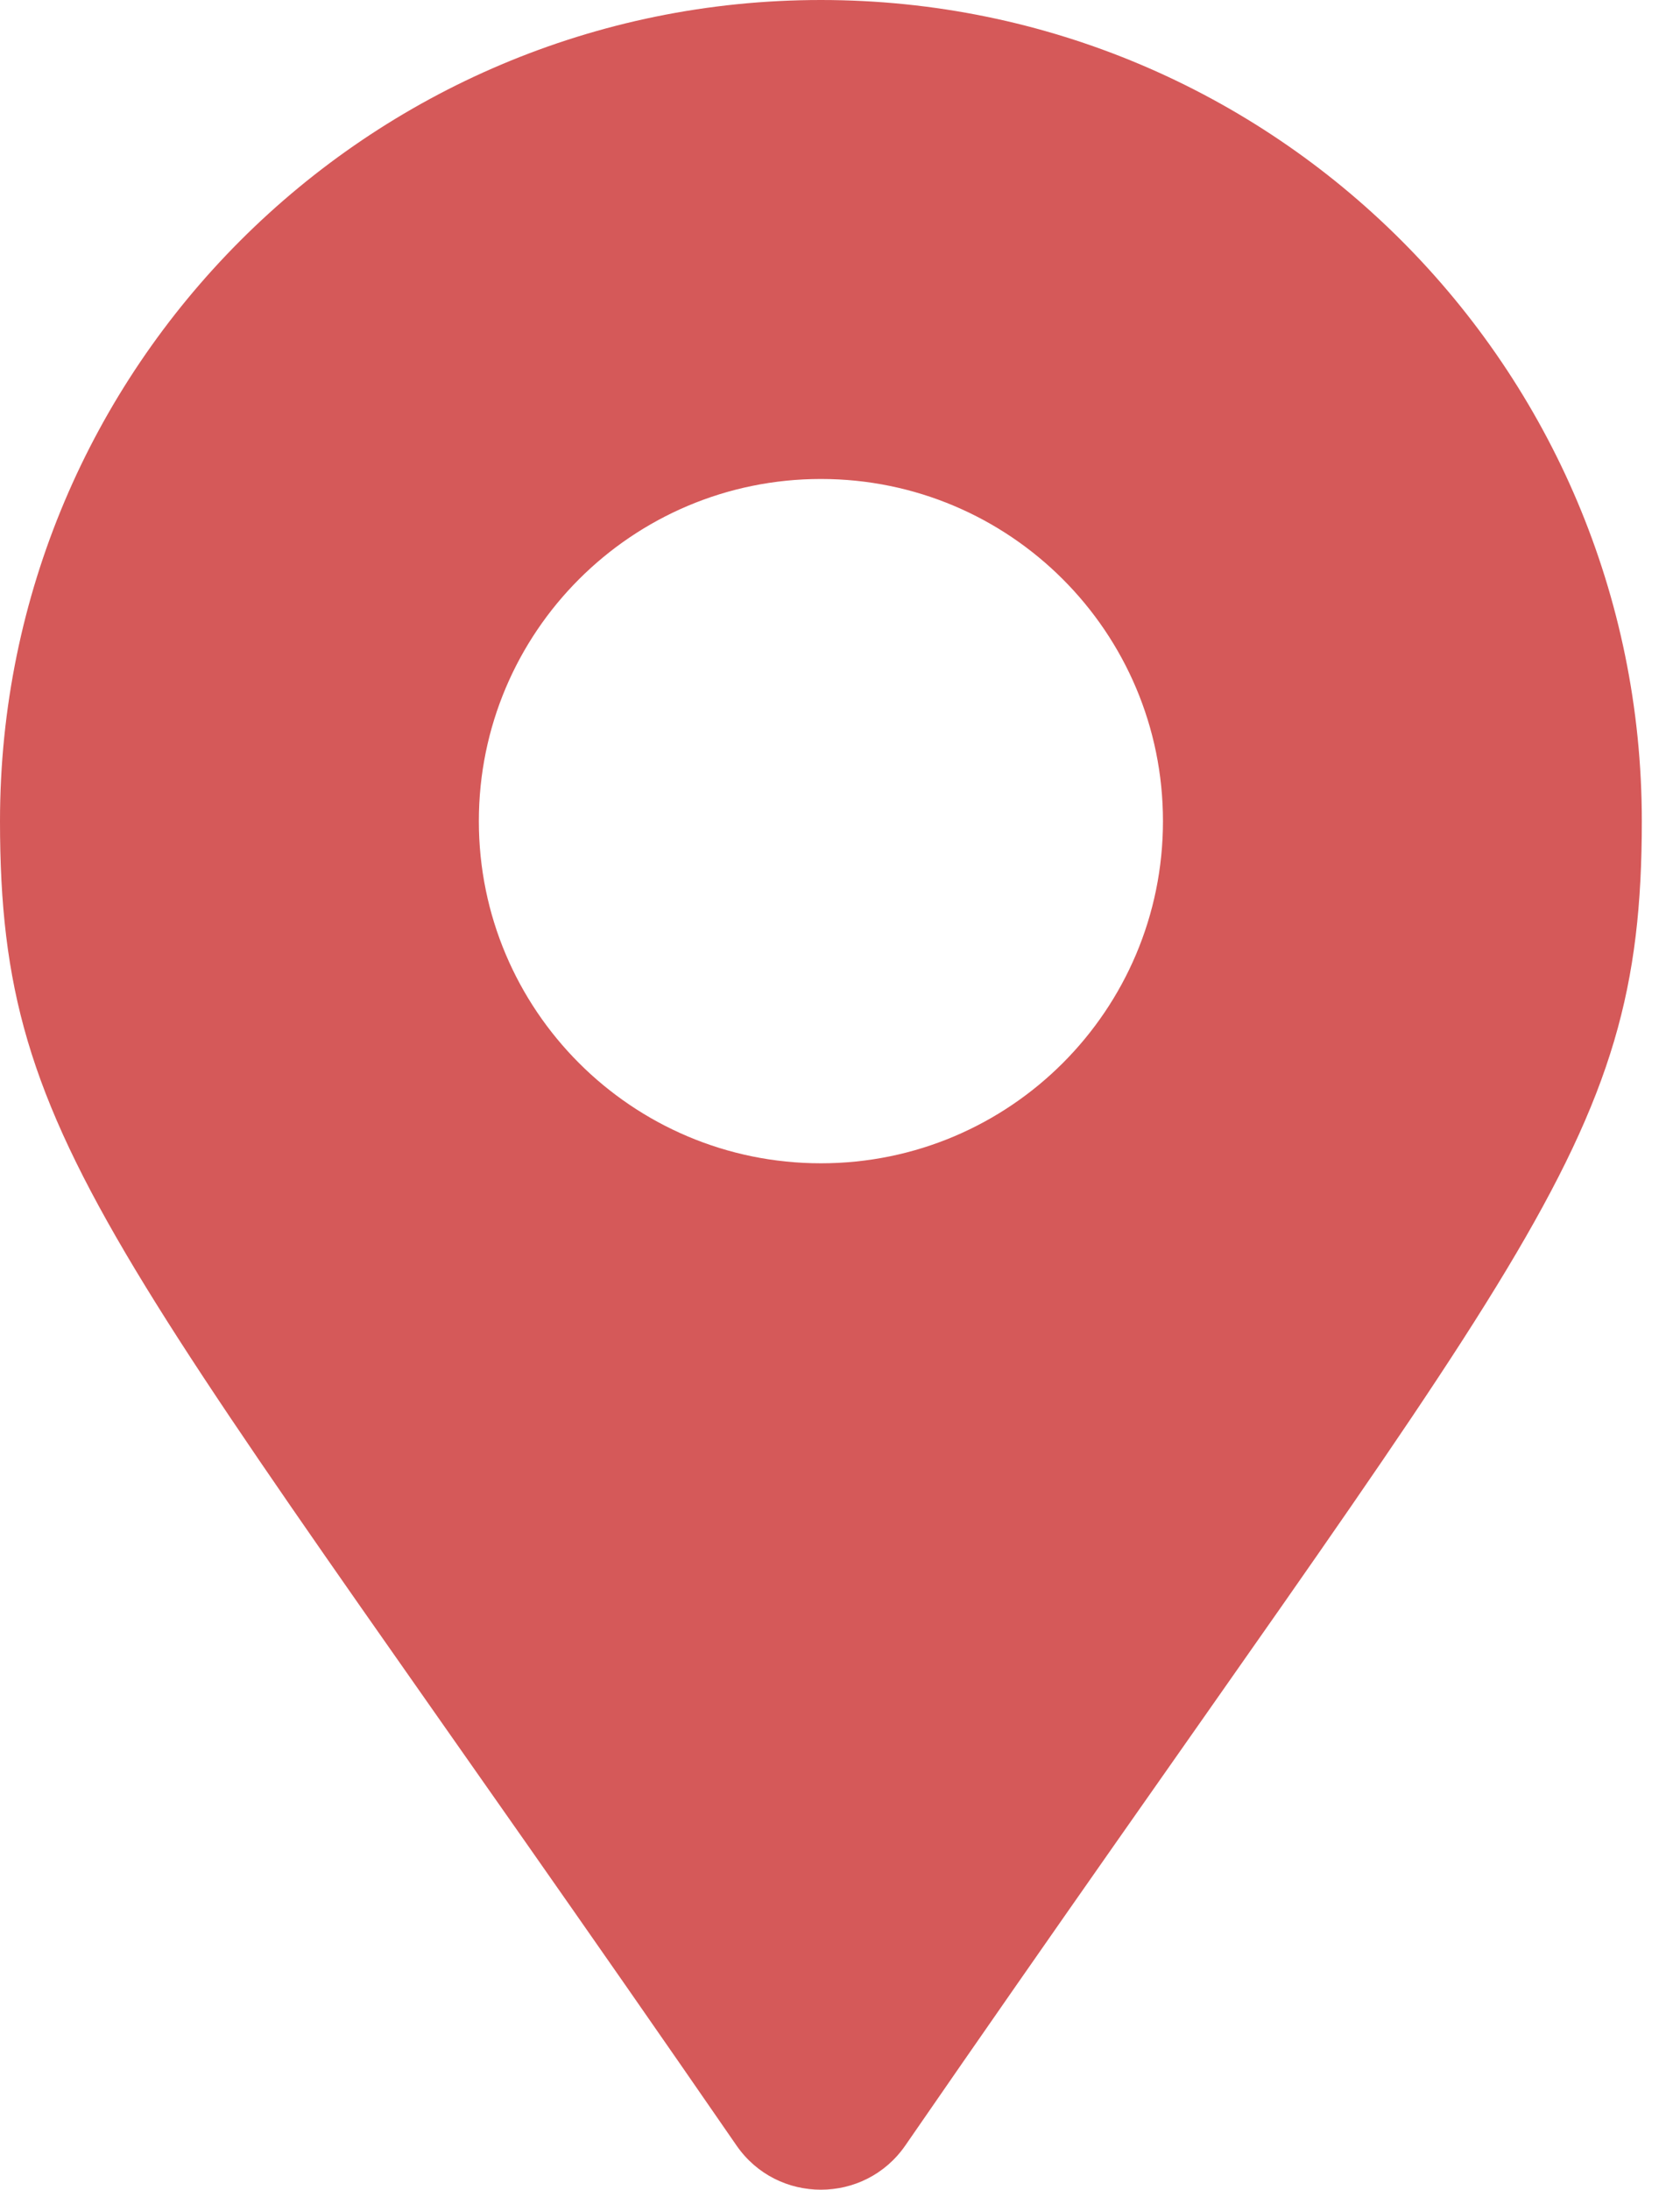 <svg width="33" height="43" viewBox="0 0 33 43" fill="none" xmlns="http://www.w3.org/2000/svg">
<path d="M14.468 42.133C2.265 24.442 0 22.627 0 16.125C0 7.219 7.219 0 16.125 0C25.031 0 32.25 7.219 32.25 16.125C32.25 22.627 29.985 24.442 17.782 42.133C16.981 43.289 15.268 43.289 14.468 42.133ZM16.125 22.844C19.836 22.844 22.844 19.836 22.844 16.125C22.844 12.414 19.836 9.406 16.125 9.406C12.414 9.406 9.406 12.414 9.406 16.125C9.406 19.836 12.414 22.844 16.125 22.844Z" fill="#D55959"/>
</svg>
